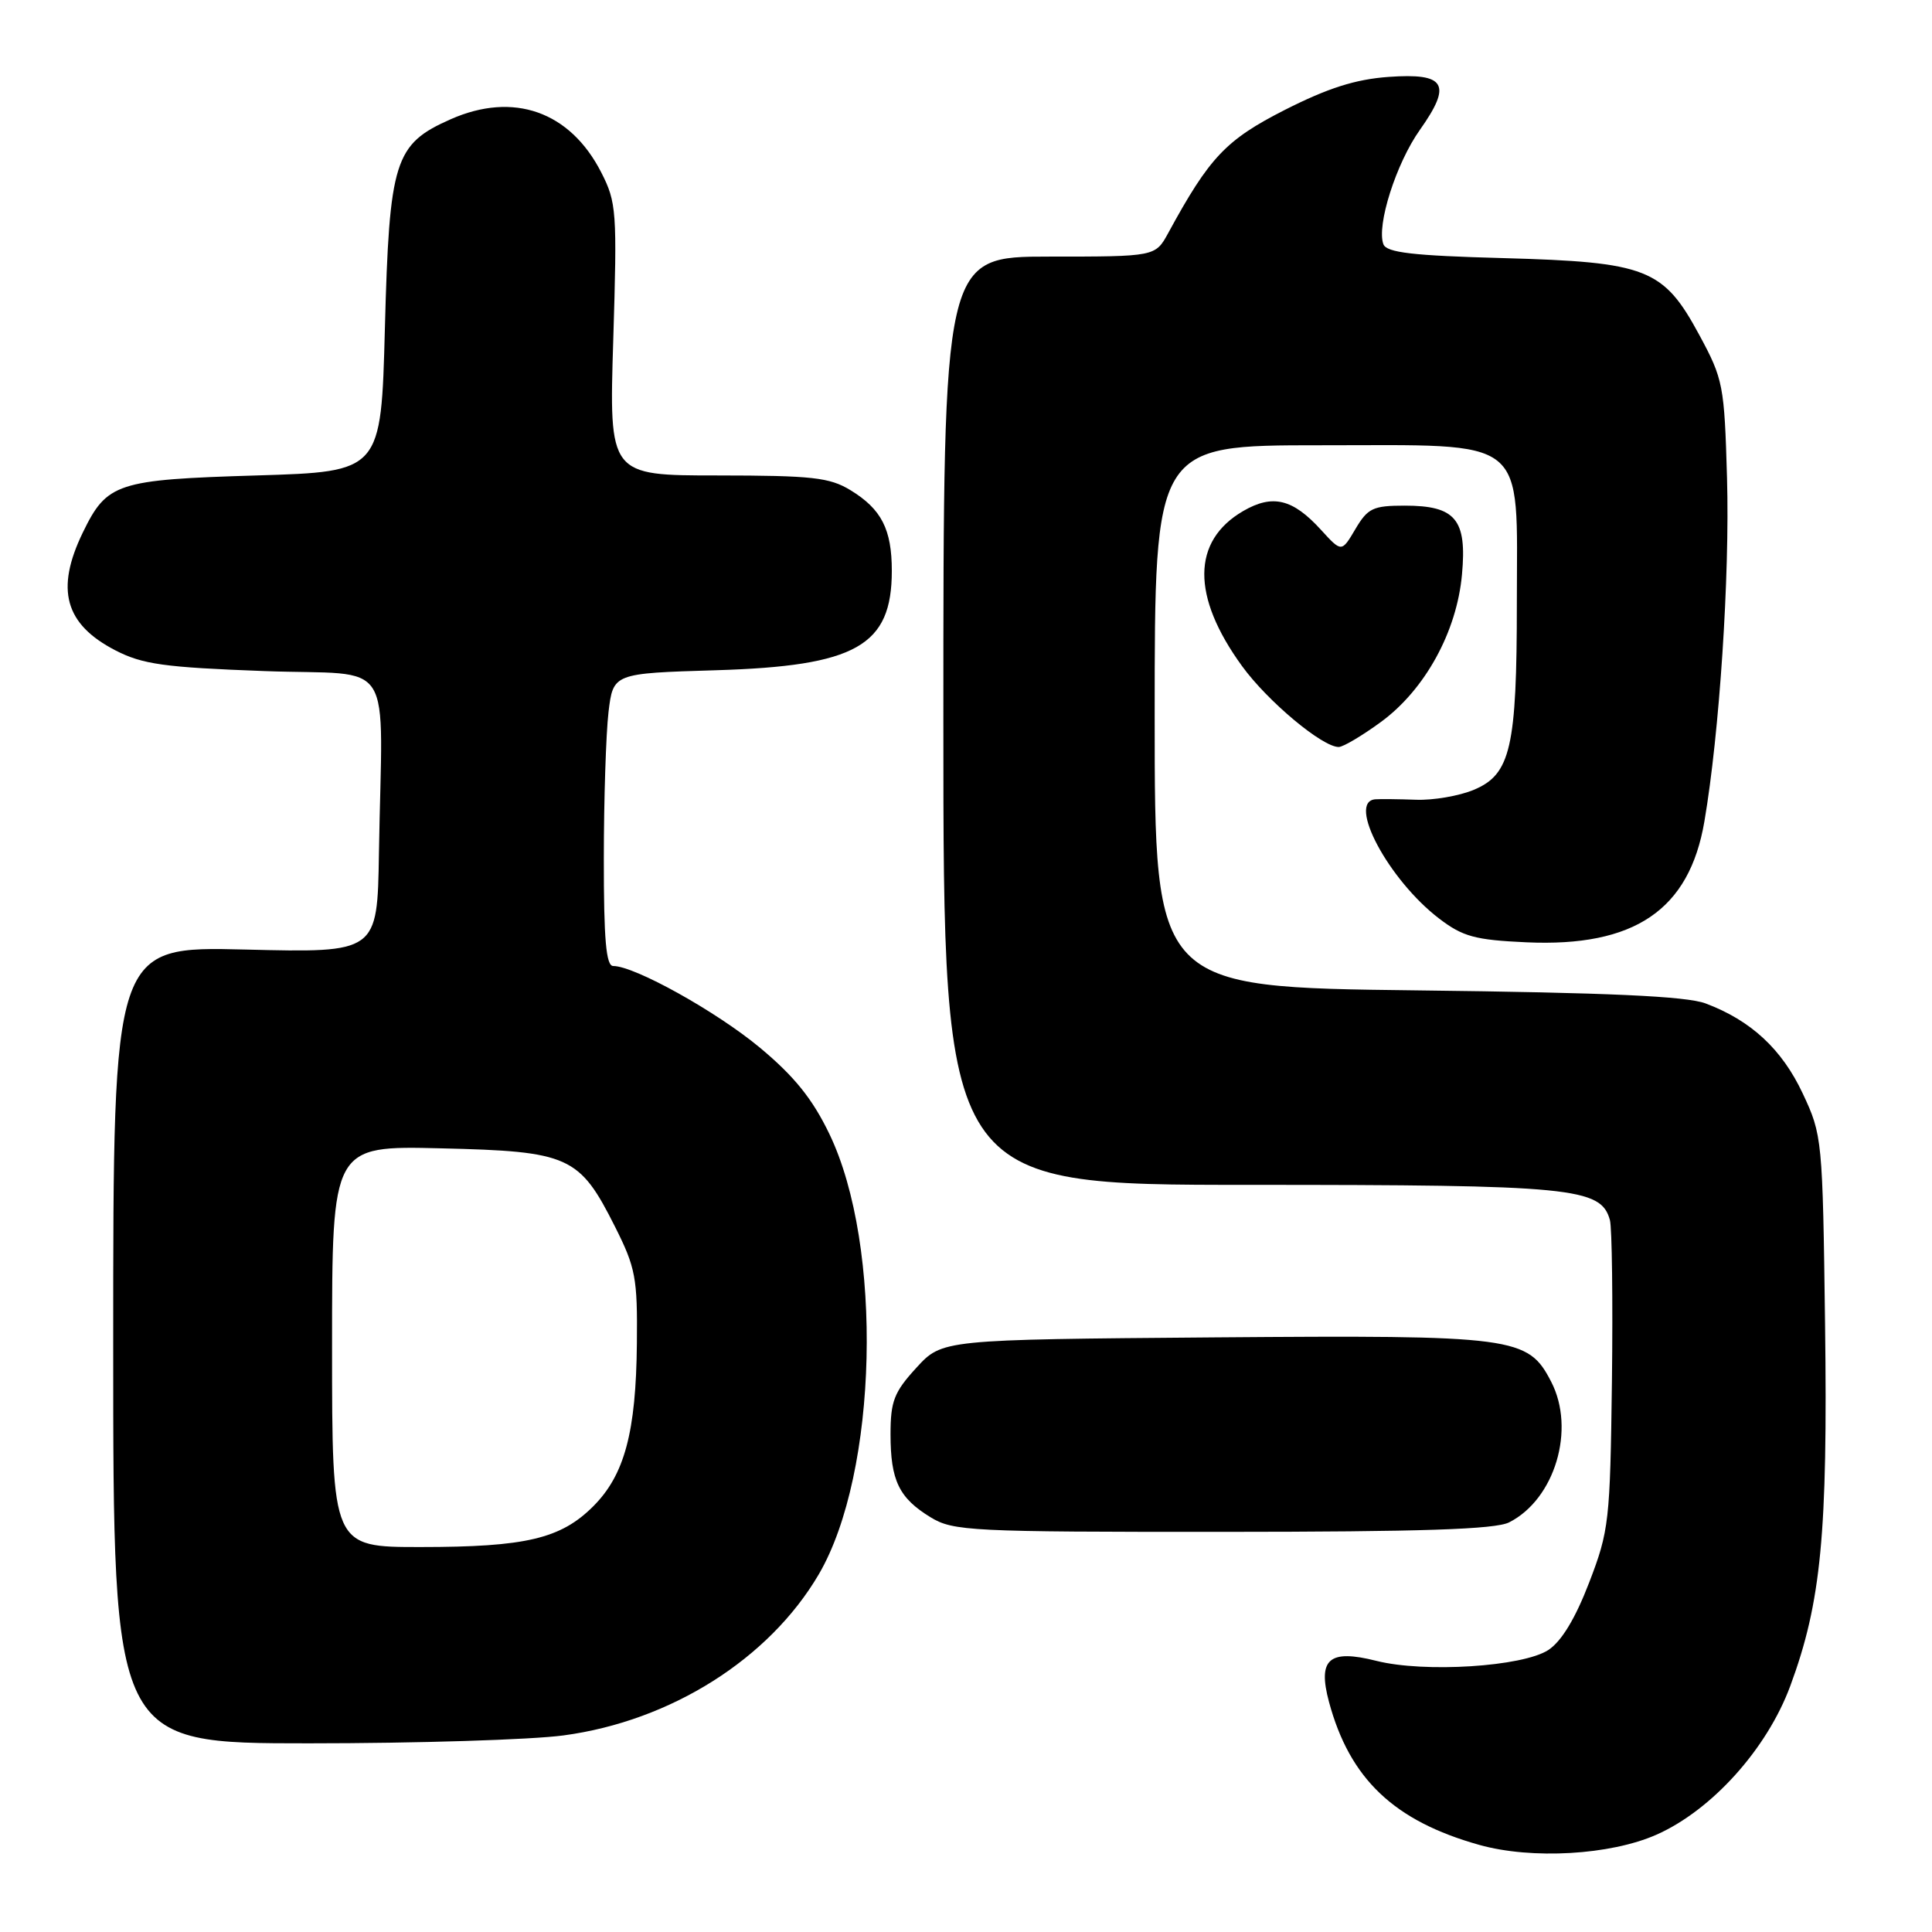 <?xml version="1.0" encoding="UTF-8" standalone="no"?>
<!DOCTYPE svg PUBLIC "-//W3C//DTD SVG 1.1//EN" "http://www.w3.org/Graphics/SVG/1.1/DTD/svg11.dtd" >
<svg xmlns="http://www.w3.org/2000/svg" xmlns:xlink="http://www.w3.org/1999/xlink" version="1.1" viewBox="0 0 256 256">
 <g >
 <path fill="currentColor"
d=" M 219.48 243.11 C 226.83 239.86 234.14 231.73 237.22 223.40 C 241.32 212.32 242.19 203.19 241.83 175.49 C 241.51 150.92 241.46 150.40 238.87 144.89 C 236.12 139.03 232.02 135.22 226.00 132.96 C 223.44 132.00 213.18 131.53 187.75 131.23 C 153.00 130.82 153.00 130.82 153.00 94.91 C 153.00 59.00 153.00 59.00 174.93 59.00 C 202.81 59.00 201.00 57.55 200.99 79.88 C 200.99 99.06 200.17 102.61 195.30 104.65 C 193.34 105.47 189.89 106.06 187.62 105.97 C 185.35 105.89 182.94 105.86 182.25 105.91 C 178.43 106.19 184.00 116.61 190.70 121.72 C 193.83 124.11 195.46 124.55 202.24 124.86 C 216.58 125.51 223.84 120.58 225.84 108.85 C 227.84 97.16 229.21 76.33 228.84 63.35 C 228.49 51.05 228.33 50.24 225.18 44.41 C 220.41 35.57 218.25 34.73 199.18 34.20 C 187.20 33.88 183.74 33.47 183.31 32.37 C 182.37 29.90 184.99 21.65 188.14 17.21 C 192.44 11.14 191.56 9.65 183.99 10.19 C 179.58 10.51 175.96 11.67 170.25 14.56 C 162.43 18.54 160.27 20.82 154.80 30.87 C 153.09 34.00 153.09 34.00 139.05 34.00 C 125.00 34.00 125.00 34.00 125.00 95.50 C 125.00 157.00 125.00 157.00 165.53 157.00 C 208.39 157.00 212.13 157.36 213.32 161.66 C 213.60 162.67 213.72 172.28 213.59 183.00 C 213.35 201.60 213.21 202.83 210.57 209.70 C 208.74 214.46 206.91 217.48 205.17 218.63 C 201.77 220.85 188.74 221.68 182.37 220.07 C 176.10 218.49 174.57 219.82 176.10 225.52 C 178.85 235.71 184.71 241.29 196.02 244.46 C 202.98 246.41 213.38 245.81 219.48 243.11 Z  M 74.68 229.95 C 88.89 228.04 101.92 219.81 108.49 208.61 C 116.34 195.20 117.06 165.09 109.88 150.22 C 107.64 145.58 105.24 142.61 100.69 138.82 C 94.94 134.04 84.10 128.00 81.25 128.00 C 80.31 128.00 80.00 124.49 80.01 113.75 C 80.01 105.91 80.30 97.19 80.63 94.36 C 81.25 89.22 81.25 89.22 94.88 88.81 C 113.45 88.25 118.17 85.58 118.17 75.64 C 118.17 70.13 116.80 67.46 112.69 64.95 C 109.92 63.26 107.59 63.01 95.10 63.00 C 80.70 63.00 80.70 63.00 81.26 45.02 C 81.78 27.99 81.70 26.82 79.66 22.83 C 75.53 14.76 68.04 12.12 59.72 15.80 C 52.26 19.10 51.59 21.24 51.00 43.50 C 50.50 62.50 50.50 62.50 34.00 63.00 C 15.45 63.56 14.17 63.98 10.97 70.57 C 7.32 78.10 8.59 82.71 15.28 86.17 C 18.89 88.03 21.75 88.43 35.00 88.92 C 52.67 89.58 50.64 86.36 50.21 113.13 C 50.00 126.25 50.00 126.25 32.50 125.82 C 15.00 125.39 15.00 125.39 15.00 178.19 C 15.00 231.00 15.00 231.00 40.93 231.00 C 55.19 231.00 70.38 230.53 74.68 229.95 Z  M 199.97 201.72 C 206.03 198.65 208.80 189.39 205.54 183.09 C 202.46 177.12 200.78 176.90 160.94 177.21 C 124.84 177.50 124.84 177.50 121.42 181.24 C 118.47 184.46 118.00 185.66 118.00 190.05 C 118.00 196.18 119.12 198.49 123.31 201.05 C 126.31 202.88 128.60 202.99 162.00 202.98 C 188.39 202.97 198.13 202.65 199.97 201.72 Z  M 183.00 95.65 C 188.83 91.37 193.04 83.70 193.72 76.12 C 194.39 68.82 192.88 67.00 186.14 67.00 C 181.93 67.00 181.24 67.33 179.60 70.10 C 177.77 73.20 177.77 73.20 175.05 70.22 C 171.29 66.09 168.63 65.45 164.72 67.72 C 157.91 71.69 157.86 79.01 164.57 88.25 C 167.97 92.94 175.26 99.02 177.40 98.98 C 178.01 98.96 180.53 97.46 183.00 95.65 Z  M 44.00 178.41 C 44.00 151.81 44.00 151.81 58.43 152.16 C 75.44 152.56 76.77 153.16 81.49 162.54 C 84.22 167.97 84.48 169.33 84.39 178.00 C 84.28 189.76 82.76 195.44 78.61 199.59 C 74.31 203.89 69.68 204.99 55.75 204.99 C 44.00 205.00 44.00 205.00 44.00 178.41 Z "/>
</g>
</svg>